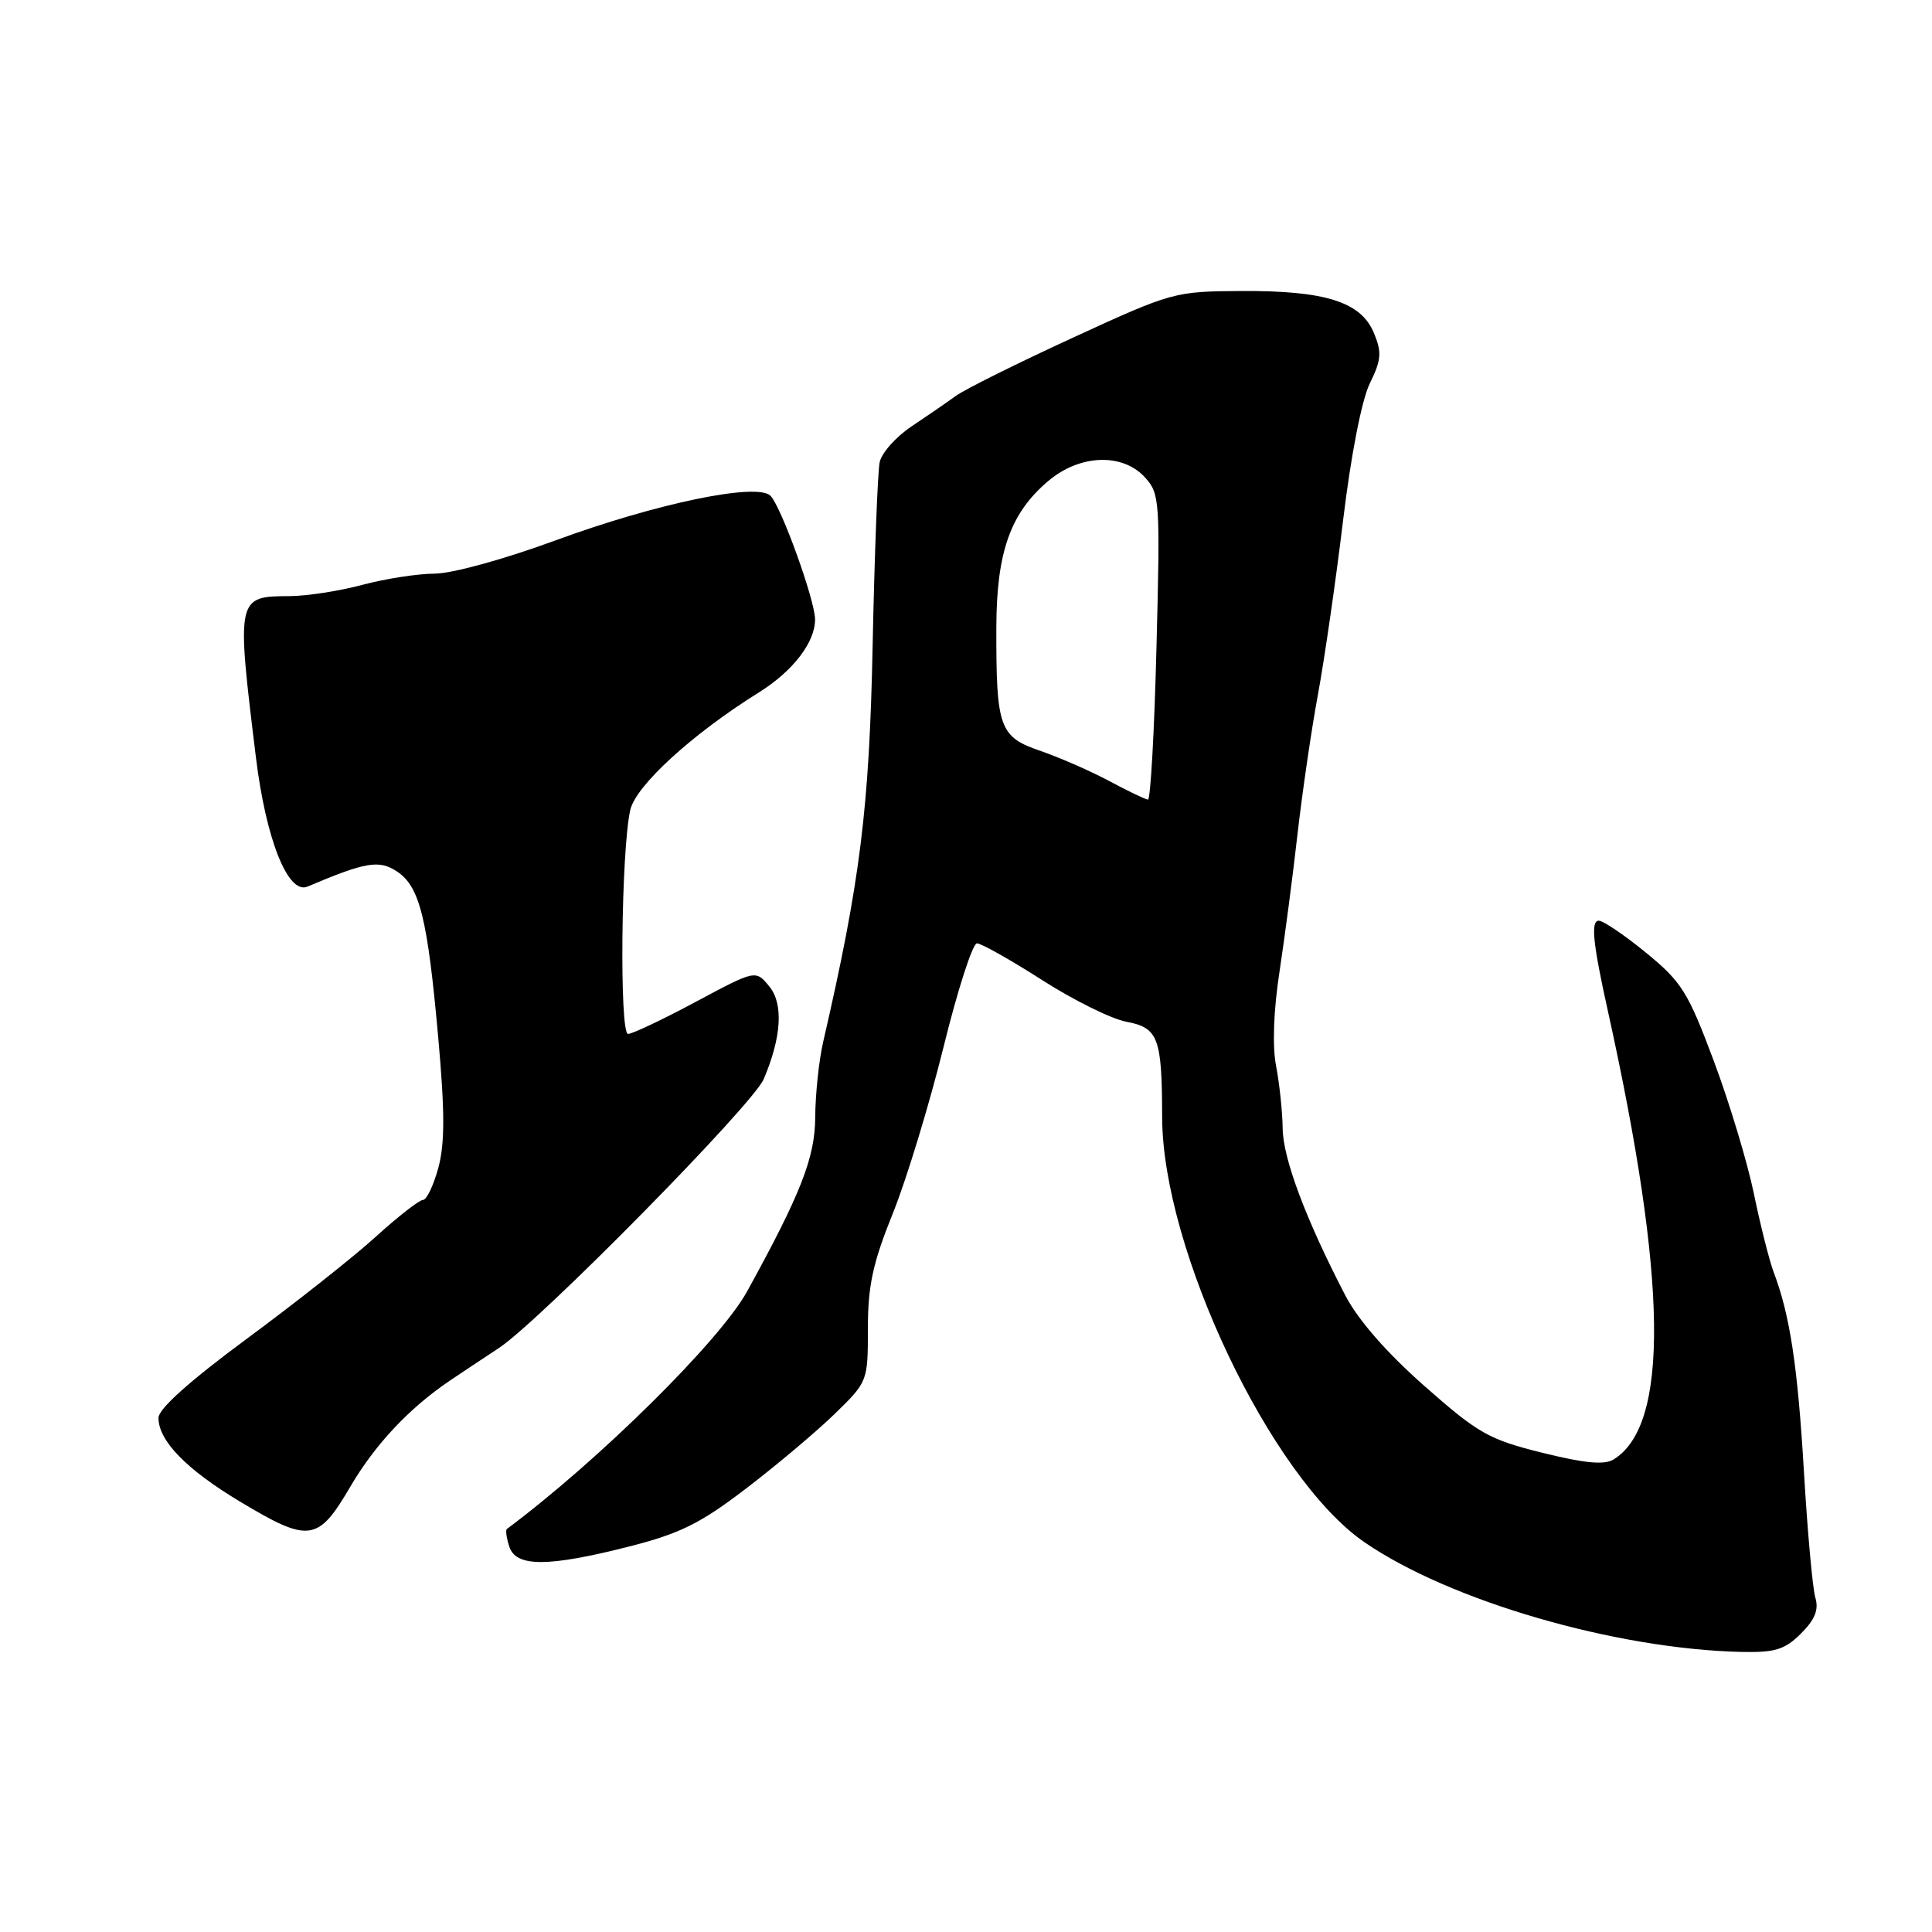 <?xml version="1.0" encoding="UTF-8" standalone="no"?>
<!DOCTYPE svg PUBLIC "-//W3C//DTD SVG 1.1//EN" "http://www.w3.org/Graphics/SVG/1.1/DTD/svg11.dtd" >
<svg xmlns="http://www.w3.org/2000/svg" xmlns:xlink="http://www.w3.org/1999/xlink" version="1.1" viewBox="0 0 256 256">
 <g >
 <path fill="currentColor"
d=" M 238.65 216.44 C 240.50 214.59 241.02 213.29 240.54 211.69 C 240.18 210.49 239.50 202.97 239.03 195.00 C 238.20 180.96 237.17 174.22 235.01 168.54 C 234.45 167.04 233.27 162.40 232.41 158.22 C 231.55 154.04 229.15 146.09 227.08 140.56 C 223.67 131.45 222.83 130.10 218.12 126.25 C 215.26 123.91 212.44 122.00 211.85 122.00 C 210.76 122.00 211.05 124.92 213.06 134.00 C 220.96 169.70 221.20 188.87 213.80 193.39 C 212.57 194.14 209.96 193.89 204.33 192.49 C 197.26 190.73 195.87 189.94 188.73 183.64 C 183.71 179.21 179.94 174.89 178.24 171.61 C 173.04 161.60 170.00 153.50 169.96 149.53 C 169.93 147.31 169.54 143.59 169.09 141.26 C 168.58 138.63 168.75 133.90 169.54 128.76 C 170.23 124.22 171.31 116.00 171.93 110.50 C 172.56 105.00 173.77 96.67 174.64 92.00 C 175.50 87.33 177.00 76.97 177.96 69.00 C 179.00 60.34 180.43 53.02 181.50 50.82 C 183.04 47.68 183.12 46.70 182.05 44.12 C 180.34 40.00 175.62 38.50 164.50 38.56 C 155.63 38.61 155.30 38.70 142.15 44.75 C 134.80 48.13 127.83 51.60 126.65 52.46 C 125.47 53.32 122.82 55.14 120.77 56.51 C 118.72 57.88 116.82 60.01 116.56 61.25 C 116.30 62.49 115.88 73.40 115.63 85.50 C 115.19 107.12 113.99 116.73 109.07 138.08 C 108.51 140.51 108.04 144.99 108.02 148.03 C 108.00 153.37 106.12 158.17 99.00 171.11 C 95.40 177.65 79.35 193.52 67.16 202.60 C 66.97 202.73 67.11 203.78 67.48 204.92 C 68.34 207.66 72.58 207.66 83.33 204.93 C 90.09 203.21 92.77 201.89 98.83 197.26 C 102.86 194.18 108.15 189.73 110.58 187.37 C 114.98 183.09 115.00 183.05 115.00 176.02 C 115.00 170.36 115.65 167.35 118.32 160.74 C 120.14 156.21 123.15 146.31 125.02 138.75 C 126.88 131.19 128.88 125.00 129.45 125.00 C 130.03 125.00 133.91 127.19 138.08 129.86 C 142.25 132.53 147.26 135.01 149.22 135.38 C 153.48 136.18 153.97 137.48 153.99 148.00 C 154.02 165.56 168.38 195.77 180.75 204.32 C 192.03 212.11 214.05 218.52 230.80 218.89 C 235.23 218.98 236.51 218.58 238.65 216.44 Z  M 46.42 196.99 C 49.69 191.42 54.17 186.64 59.52 183.00 C 60.74 182.18 63.70 180.20 66.12 178.61 C 71.54 175.03 99.72 146.42 101.19 143.00 C 103.56 137.44 103.83 133.02 101.94 130.71 C 100.13 128.50 100.13 128.50 92.19 132.75 C 87.82 135.09 83.79 137.00 83.22 137.00 C 82.06 137.00 82.30 112.73 83.51 107.34 C 84.23 104.11 91.72 97.26 100.57 91.74 C 105.07 88.93 108.00 85.12 108.00 82.08 C 108.00 79.55 103.51 67.11 102.09 65.69 C 100.32 63.92 86.92 66.71 73.62 71.60 C 66.83 74.10 59.89 76.01 57.58 76.01 C 55.33 76.02 51.02 76.69 48.00 77.50 C 44.98 78.31 40.64 78.98 38.37 78.99 C 31.34 79.01 31.31 79.15 33.91 100.35 C 35.24 111.24 38.17 118.57 40.74 117.48 C 48.46 114.21 50.21 113.91 52.58 115.46 C 55.61 117.45 56.65 121.63 58.07 137.50 C 58.95 147.34 58.95 151.53 58.08 154.75 C 57.44 157.09 56.53 159.00 56.04 159.00 C 55.56 159.00 52.76 161.18 49.83 163.84 C 46.90 166.51 39.21 172.59 32.75 177.36 C 25.11 183.00 21.00 186.68 21.00 187.88 C 21.00 190.91 24.70 194.71 31.80 198.97 C 40.97 204.47 42.13 204.32 46.42 196.99 Z  M 147.00 103.50 C 144.53 102.18 140.42 100.38 137.87 99.50 C 132.41 97.63 131.99 96.46 132.02 83.12 C 132.05 73.14 133.89 67.95 138.93 63.71 C 143.10 60.20 148.74 60.00 151.71 63.25 C 153.68 65.41 153.74 66.33 153.24 85.75 C 152.96 96.89 152.45 105.98 152.11 105.95 C 151.78 105.93 149.47 104.83 147.00 103.50 Z "/>
</g>
</svg>